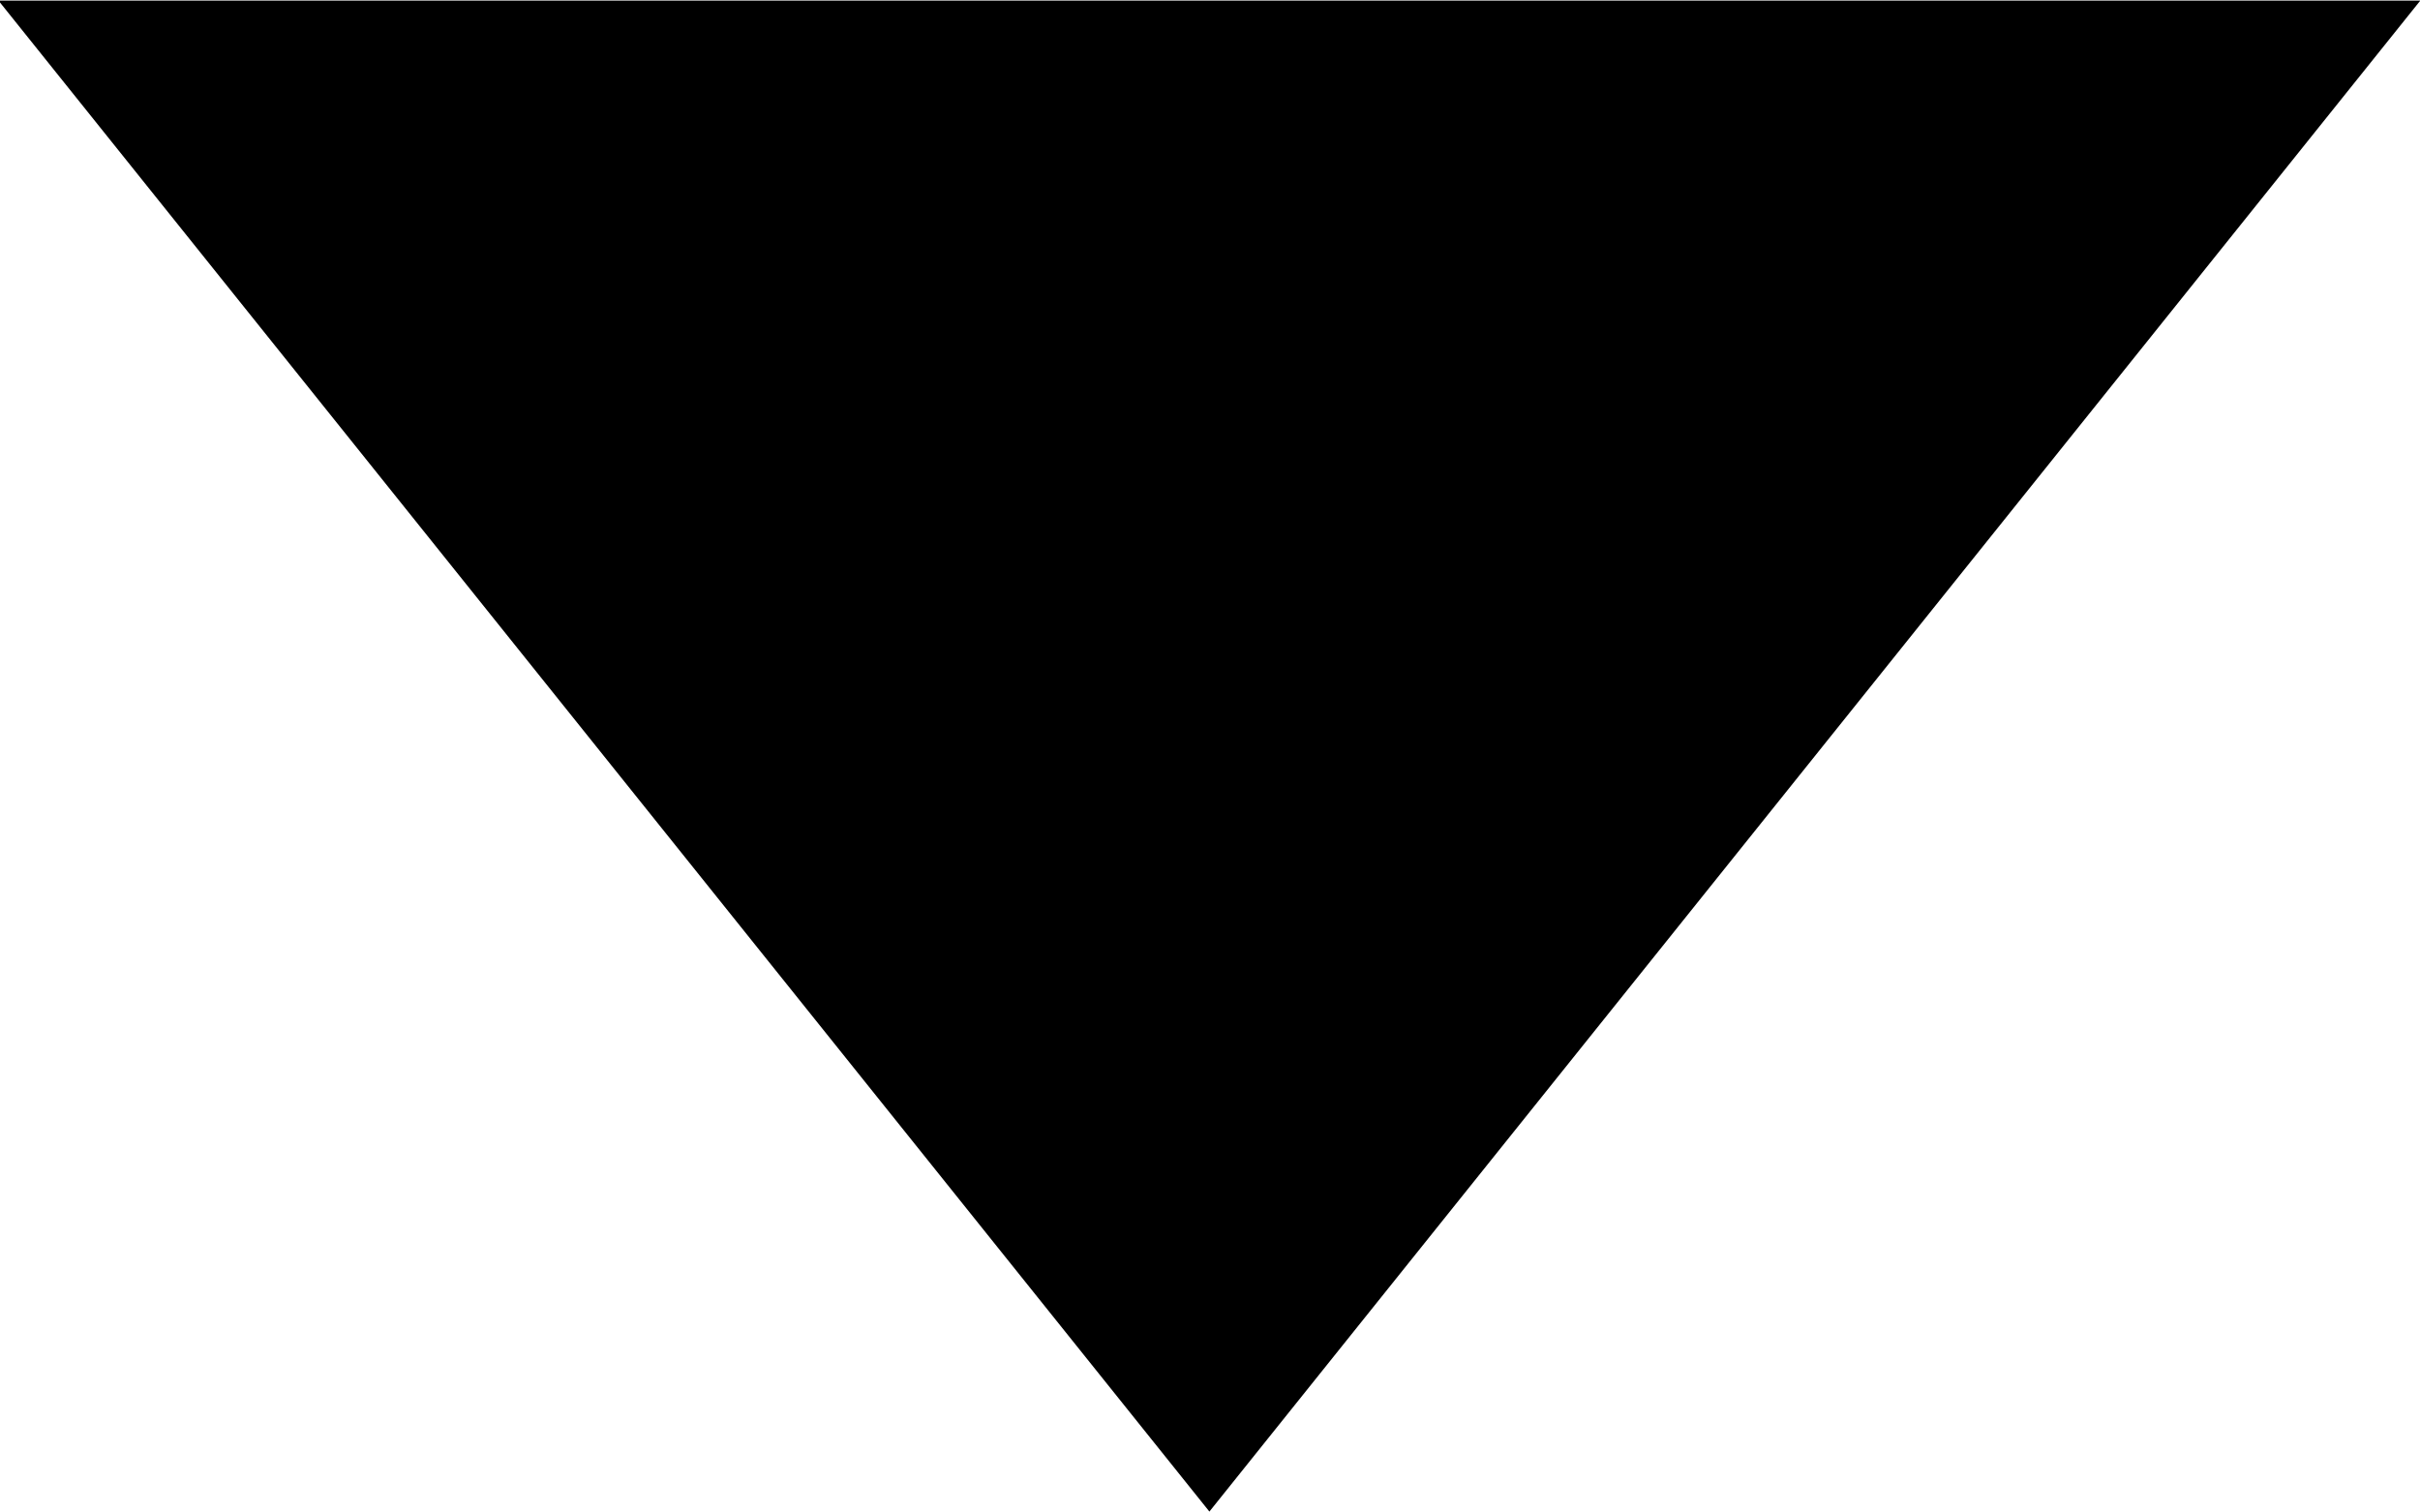 <svg
 xmlns="http://www.w3.org/2000/svg"
 xmlns:xlink="http://www.w3.org/1999/xlink"
 width="8px" height="5px">
<path fill-rule="evenodd"
 d="M3.998,4.997 L-0.005,0.002 L8.001,0.002 L3.998,4.997 Z"/>
</svg>
